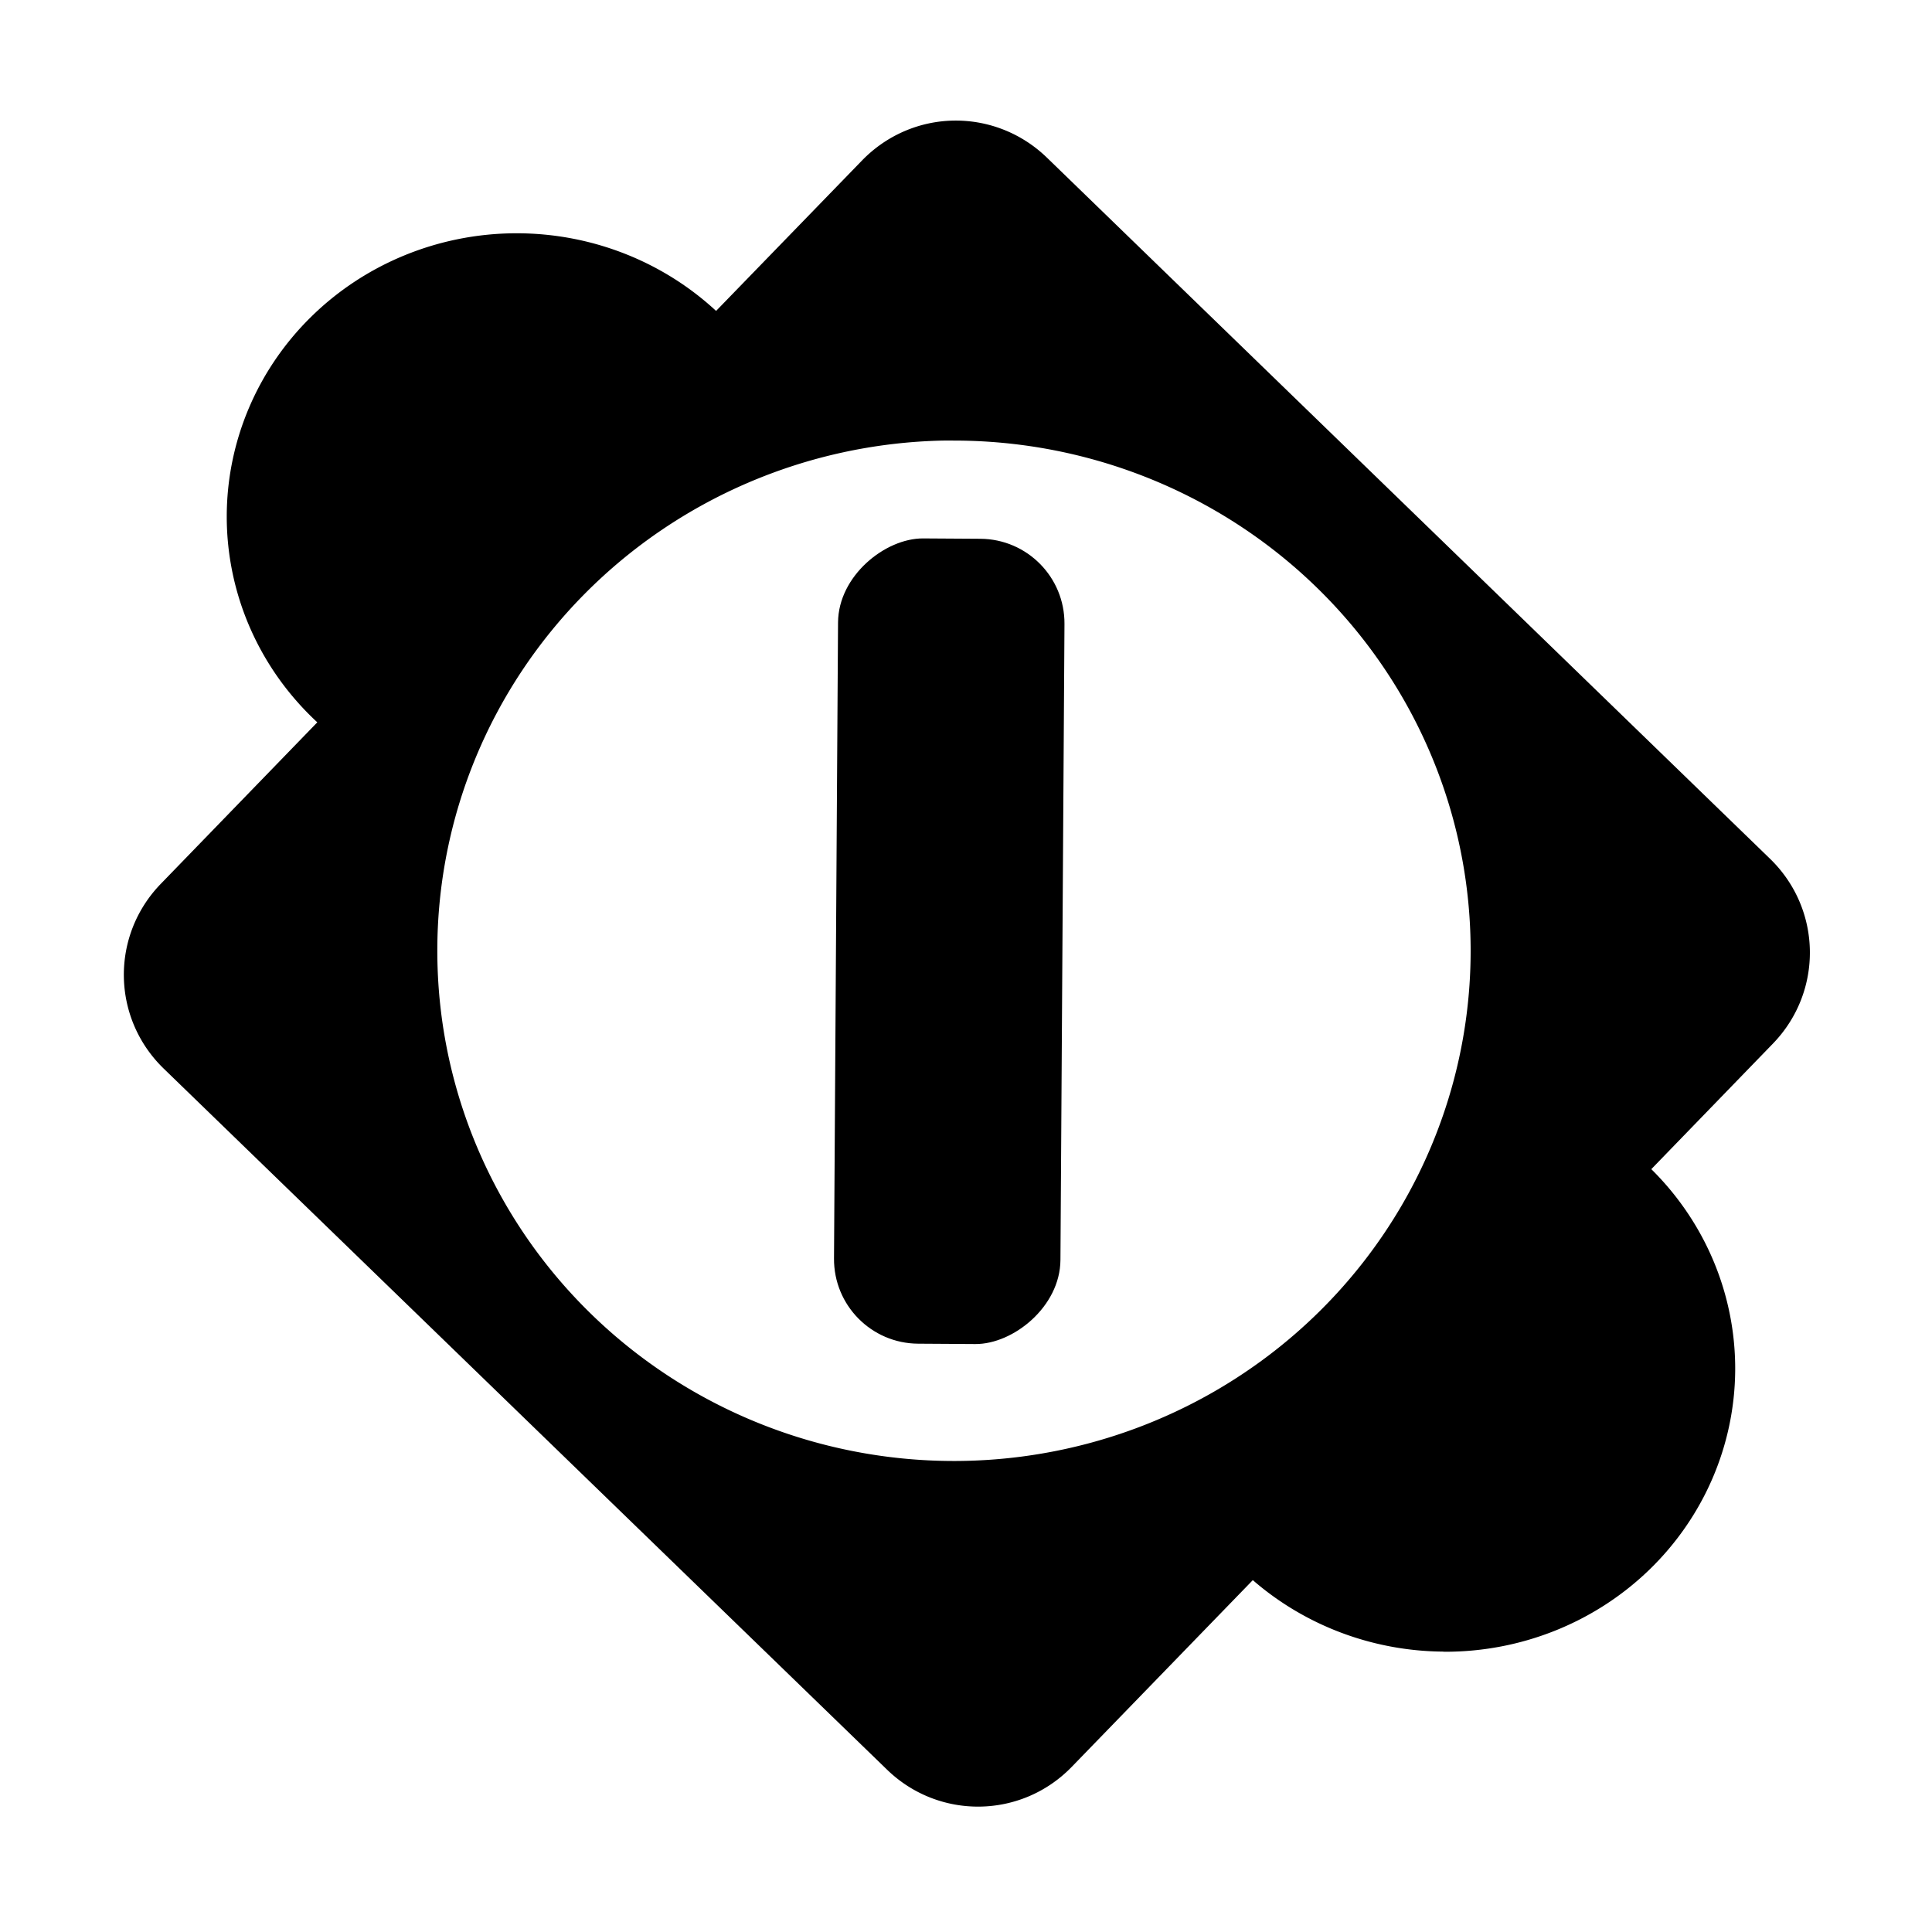 <?xml version="1.0" encoding="UTF-8" standalone="no"?>
<svg
        xmlns:dc="http://purl.org/dc/elements/1.1/"
        xmlns:cc="http://creativecommons.org/ns#"
        xmlns:rdf="http://www.w3.org/1999/02/22-rdf-syntax-ns#"
        xmlns="http://www.w3.org/2000/svg"
        xmlns:sodipodi="http://sodipodi.sourceforge.net/DTD/sodipodi-0.dtd"
        xmlns:inkscape="http://www.inkscape.org/namespaces/inkscape"
        width="20pt"
        height="20pt"
        viewBox="0 0 7.056 7.056"
        version="1.1"
        id="svg1035"
        inkscape:version="1.0.1 (3bc2e813f5, 2020-09-07)"
        sodipodi:docname="icon_spawn.svg">
  <defs
     id="defs1029" />
  <sodipodi:namedview
     id="base"
     pagecolor="#ffffff"
     bordercolor="#666666"
     borderopacity="1.0"
     inkscape:pageopacity="0.0"
     inkscape:pageshadow="2"
     inkscape:zoom="11.2"
     inkscape:cx="5.4724121"
     inkscape:cy="28.145399"
     inkscape:document-units="mm"
     inkscape:current-layer="layer1"
     inkscape:document-rotation="0"
     showgrid="false"
     units="pt"
     inkscape:window-width="1920"
     inkscape:window-height="1001"
     inkscape:window-x="-9"
     inkscape:window-y="-9"
     inkscape:window-maximized="1" />
  <g
     inkscape:label="Ebene 1"
     inkscape:groupmode="layer"
     id="layer1">
    <path
       id="rect885"
       d="M 13.145 1.662 C 12.684 1.669 12.226 1.855 11.879 2.213 L 9.869 4.285 A 3.996 3.906 0 0 0 7.121 3.215 A 3.996 3.906 0 0 0 7.098 3.215 A 3.996 3.906 0 0 0 3.125 7.121 A 3.996 3.906 0 0 0 4.373 9.955 L 2.217 12.18 C 1.522 12.896 1.539 14.032 2.256 14.727 L 12.225 24.389 C 12.941 25.083 14.077 25.066 14.771 24.35 L 17.266 21.777 A 3.996 3.906 0.493 0 0 19.883 22.762 A 3.996 3.906 0.493 0 0 19.906 22.764 A 3.996 3.906 0.493 0 0 23.914 18.891 A 3.996 3.906 0.493 0 0 22.758 16.113 L 24.434 14.383 C 25.128 13.666 25.111 12.531 24.395 11.836 L 14.428 2.172 C 14.069 1.825 13.605 1.655 13.145 1.662 z M 12.99 6.072 A 7.121 7.031 0 0 1 12.992 6.072 A 7.121 7.031 0 0 1 13.146 6.072 A 7.121 7.031 0 0 1 20.268 13.104 A 7.121 7.031 0 0 1 13.146 20.135 A 7.121 7.031 0 0 1 6.027 13.104 A 7.121 7.031 0 0 1 12.99 6.072 z "
       transform="scale(0.265)"
       style="fill-rule:nonzero" />
    <rect
       id="rect892"
       width="2.941"
       height="0.827"
       x="1.945"
       y="-3.902"
       ry="0.309"
       transform="rotate(90.363)"
       style="fill-rule:nonzero" />
  </g>
</svg>
